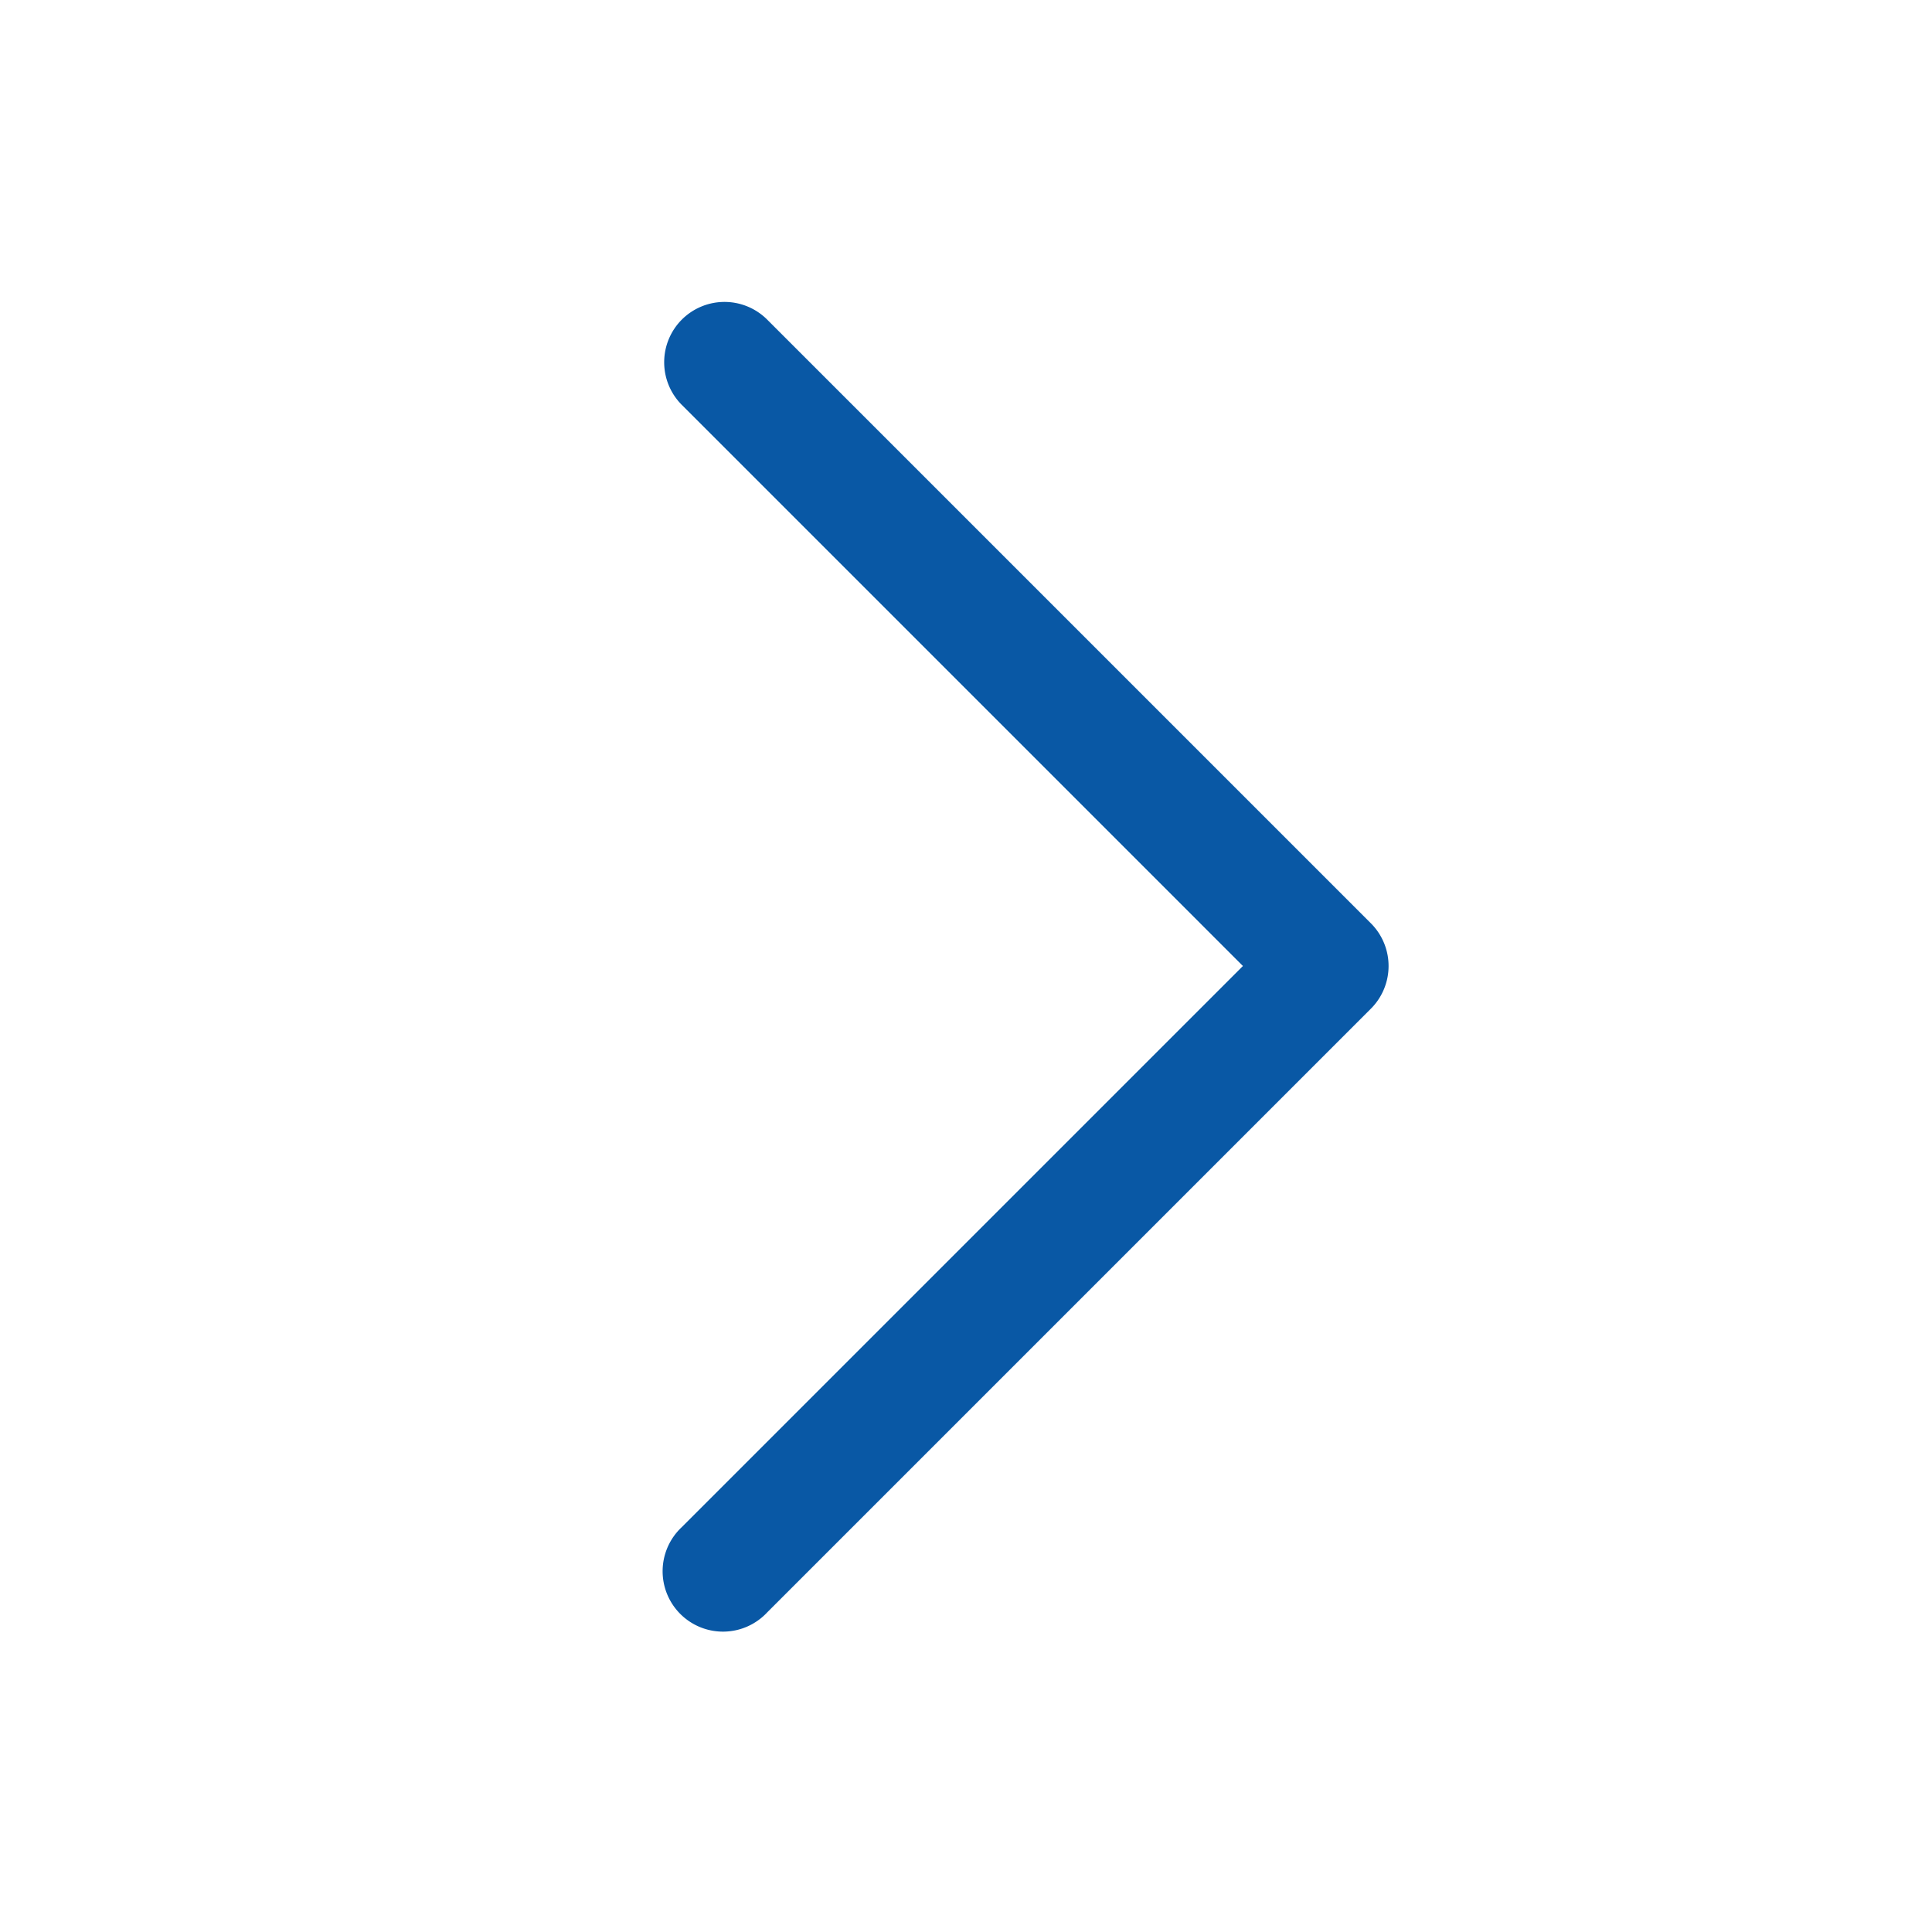 <svg width="24" height="24" viewBox="0 0 24 24" fill="none" xmlns="http://www.w3.org/2000/svg">
    <g clip-path="url(#bjt59zvwya)">
        <path fill-rule="evenodd" clip-rule="evenodd" d="M8.47 3.97a.75.75 0 0 0 0 1.06L15.44 12l-6.97 6.97a.75.75 0 1 0 1.06 1.06l7.5-7.5a.75.75 0 0 0 0-1.06l-7.5-7.5a.75.75 0 0 0-1.06 0z" fill="#0958A5"/>
    </g>
    <defs>
        <clipPath id="bjt59zvwya">
            <path fill="#fff" transform="matrix(0 1 1 0 0 0)" d="M0 0h24v24H0z"/>
        </clipPath>
    </defs>
</svg>
